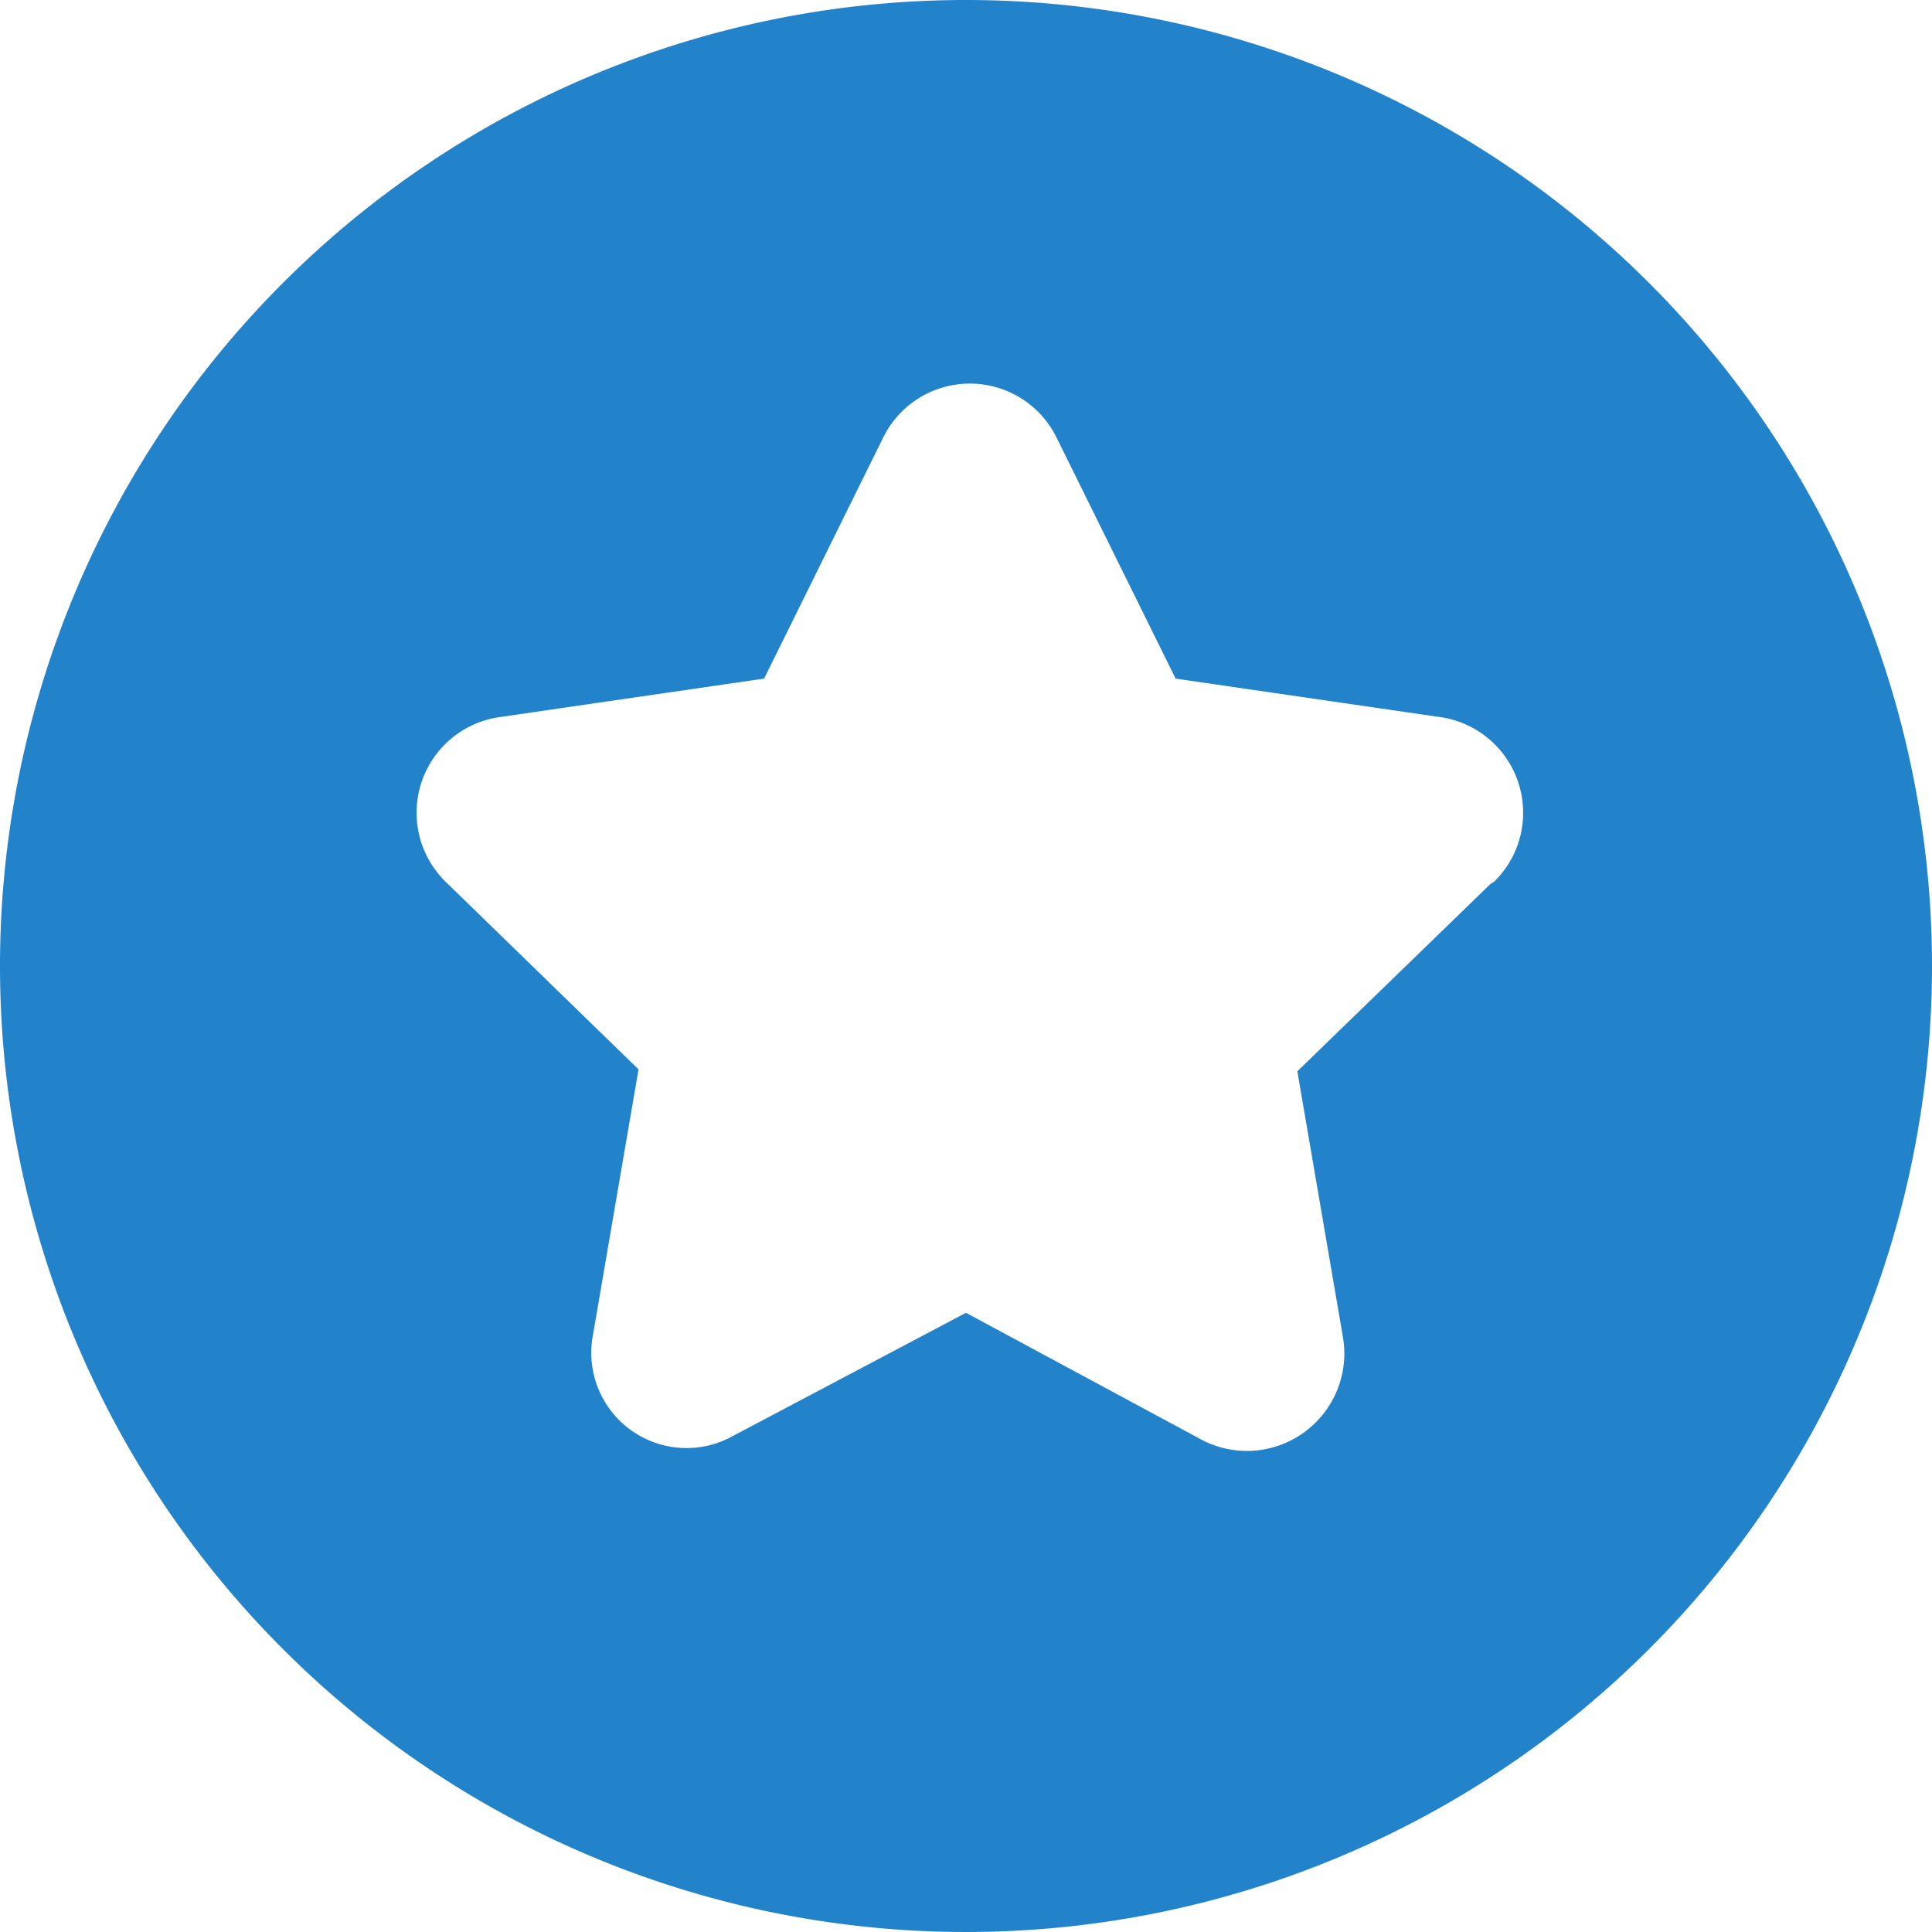 <svg xmlns="http://www.w3.org/2000/svg" width="16" height="16" viewBox="0 0 16 16">
    <g data-name="07-Medal">
        <path data-name="Path 16422" d="M14 10a8 8 0 1 0 8 8 8 8 0 0 0-8-8zm4.344 7.32-1.6 1.552.376 2.192a.807.807 0 0 1-1.16.864L14 20.872l-1.968 1.04a.789.789 0 0 1-1.12-.864l.376-2.192-1.6-1.556a.8.8 0 0 1 .44-1.36l2.2-.32.984-1.992a.8.8 0 0 1 1.44 0l.984 1.992 2.2.32a.8.8 0 0 1 .44 1.36z" transform="translate(-6 -10)" style="fill:#2283cb"/>
    </g>
</svg>
